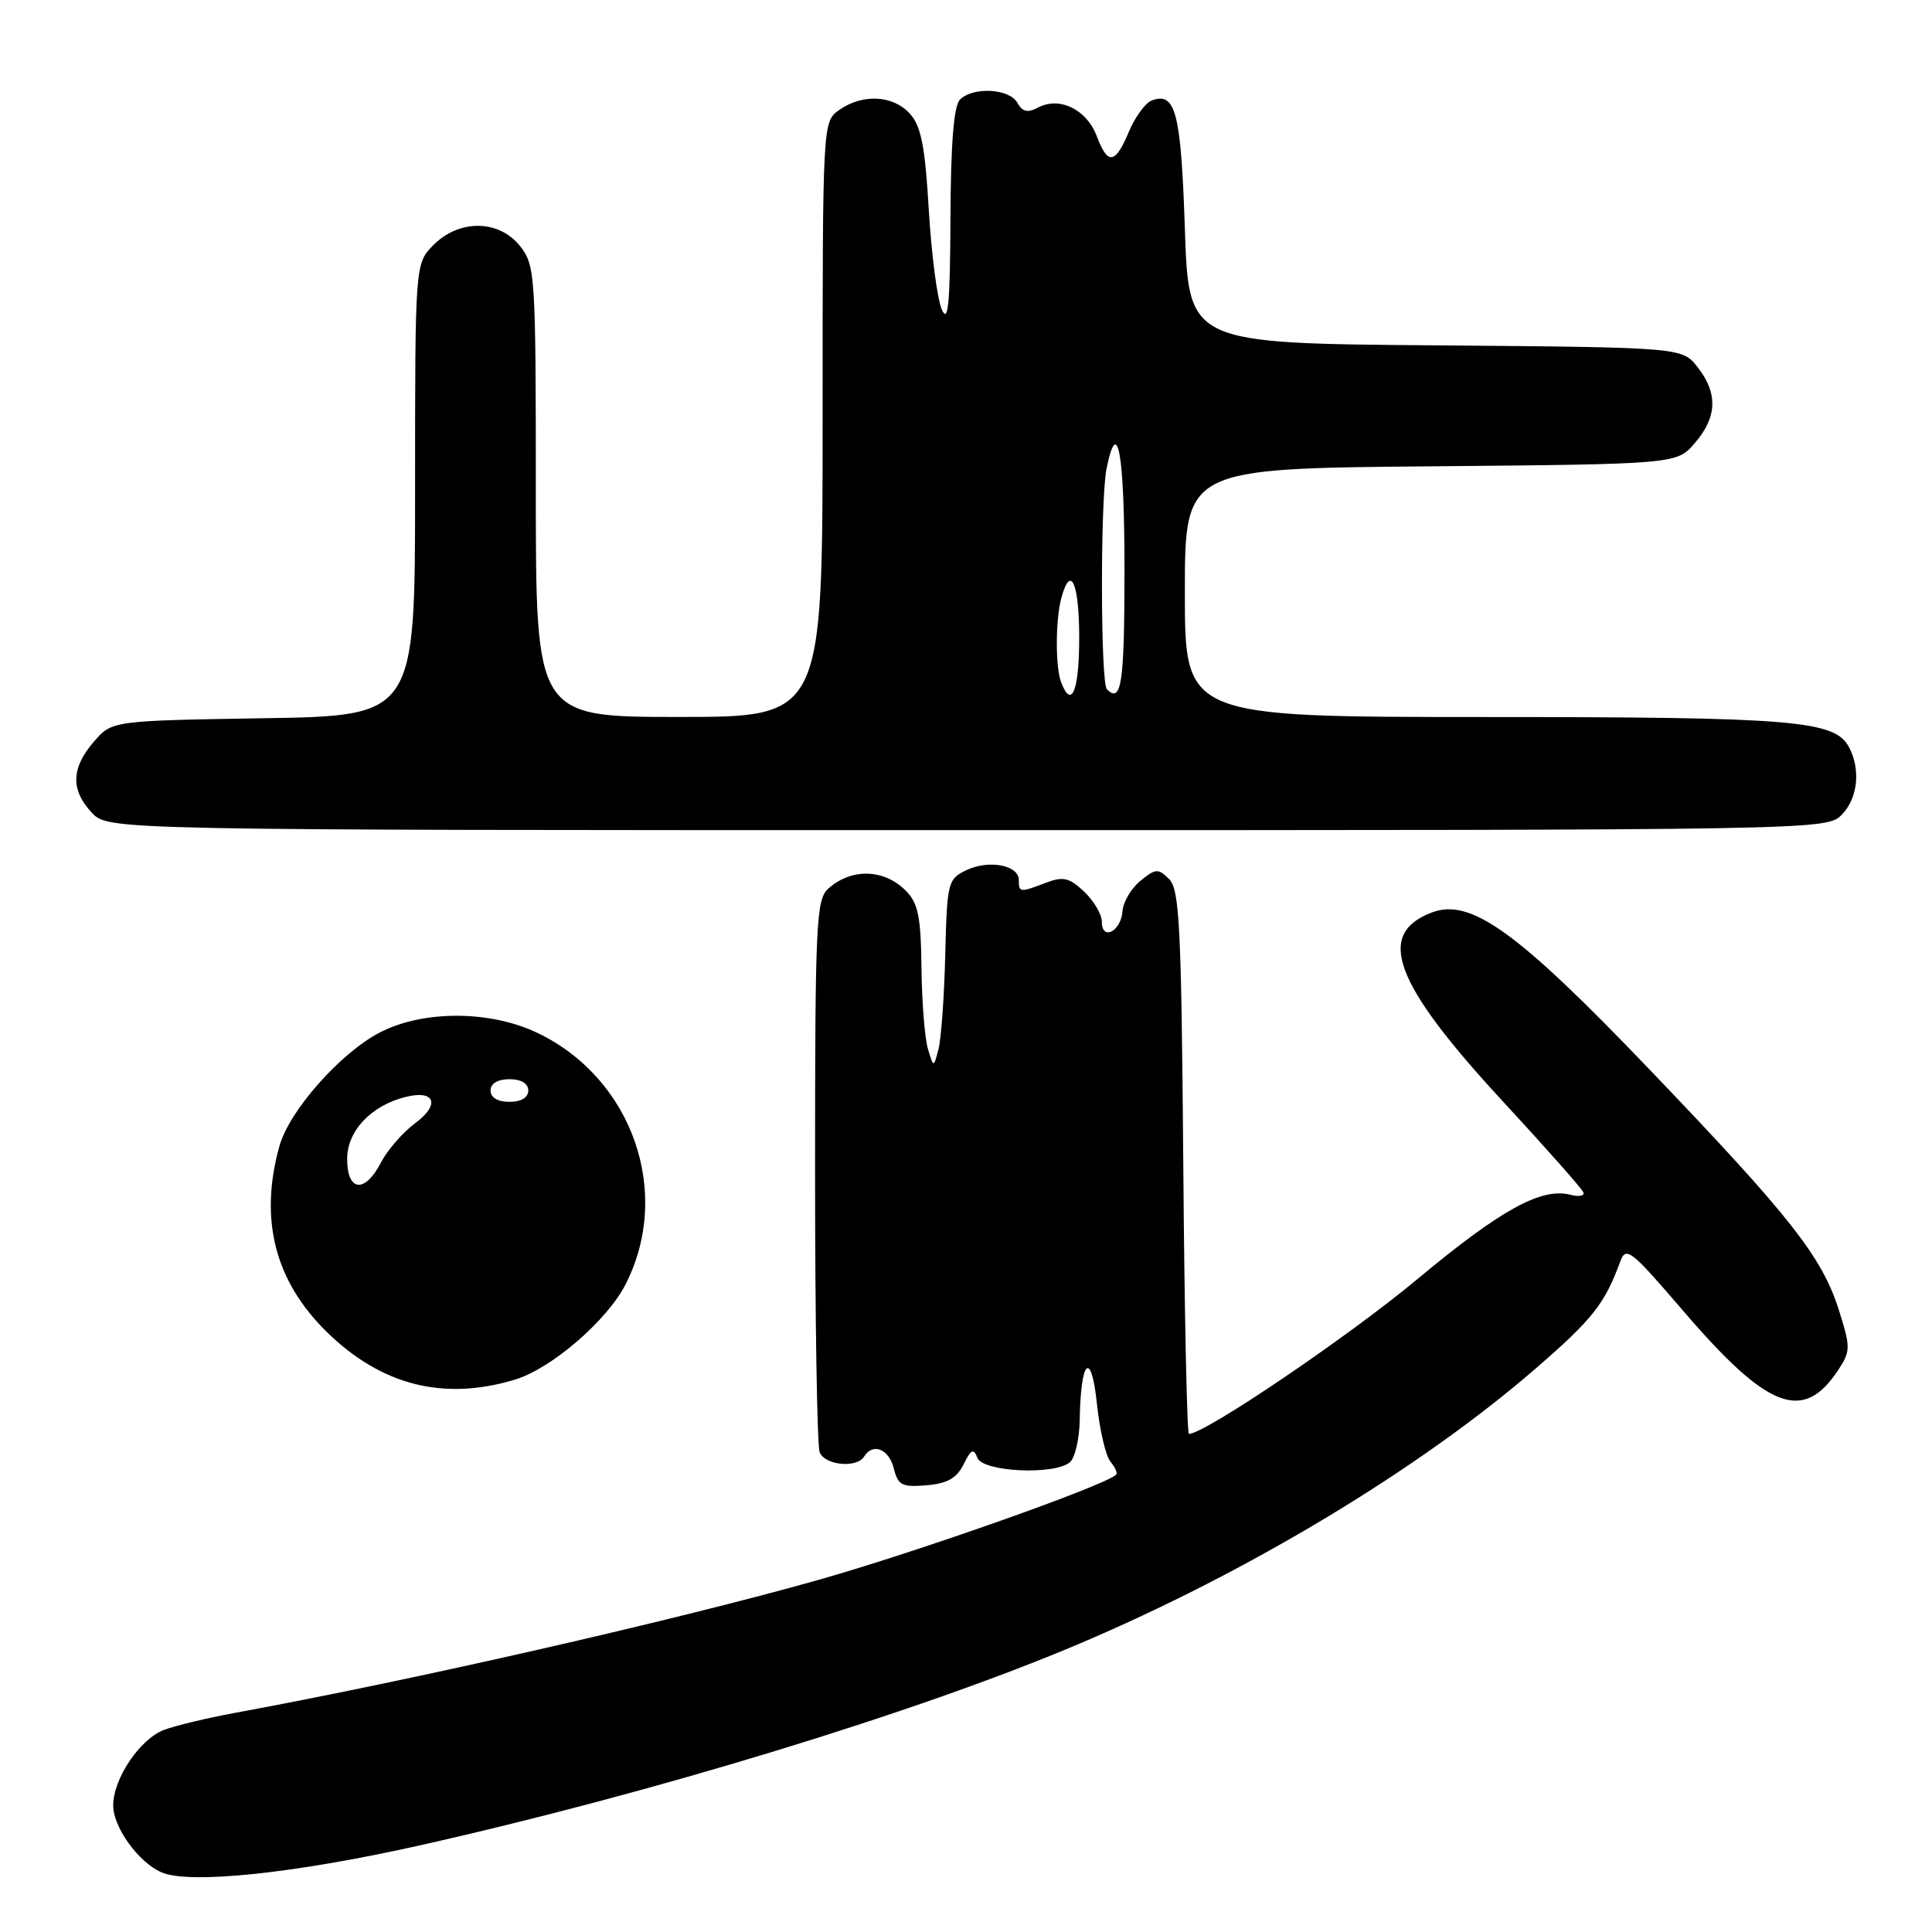 <?xml version="1.0" encoding="UTF-8" standalone="no"?>
<!DOCTYPE svg PUBLIC "-//W3C//DTD SVG 1.1//EN" "http://www.w3.org/Graphics/SVG/1.1/DTD/svg11.dtd" >
<svg xmlns="http://www.w3.org/2000/svg" xmlns:xlink="http://www.w3.org/1999/xlink" version="1.1" viewBox="0 0 256 256">
 <g >
 <path fill="currentColor"
d=" M 55.50 244.55 C 86.39 237.63 121.53 226.90 142.86 217.87 C 165.43 208.31 188.14 194.63 203.48 181.34 C 211.00 174.83 212.64 172.76 214.67 167.21 C 215.45 165.09 216.03 165.54 223.01 173.67 C 234.28 186.81 238.95 188.58 243.61 181.48 C 245.21 179.03 245.22 178.53 243.67 173.62 C 241.43 166.53 237.25 161.21 218.50 141.64 C 201.03 123.40 194.87 118.96 189.72 120.91 C 182.23 123.77 184.69 130.31 199.13 145.93 C 204.83 152.10 209.64 157.53 209.81 158.00 C 209.98 158.46 209.22 158.61 208.12 158.32 C 204.25 157.31 198.89 160.26 187.76 169.53 C 178.67 177.11 159.64 190.00 157.54 190.00 C 157.28 190.00 156.94 173.82 156.79 154.03 C 156.54 122.82 156.29 117.86 154.92 116.49 C 153.48 115.05 153.14 115.07 151.12 116.70 C 149.91 117.69 148.83 119.50 148.74 120.72 C 148.54 123.42 146.00 124.73 146.00 122.14 C 146.00 121.16 144.94 119.36 143.65 118.14 C 141.68 116.29 140.87 116.10 138.59 116.97 C 135.12 118.29 135.00 118.27 135.00 116.62 C 135.00 114.63 131.03 113.88 128.05 115.30 C 125.60 116.48 125.49 116.90 125.25 126.51 C 125.12 132.00 124.71 137.62 124.36 139.00 C 123.71 141.50 123.71 141.50 122.96 139.00 C 122.54 137.62 122.15 132.79 122.10 128.25 C 122.02 121.42 121.66 119.66 120.00 118.00 C 117.12 115.12 112.80 115.01 109.75 117.75 C 108.15 119.18 108.00 122.28 108.00 155.07 C 108.00 174.74 108.27 191.55 108.61 192.42 C 109.28 194.16 113.52 194.58 114.50 193.00 C 115.65 191.14 117.78 191.99 118.43 194.56 C 118.99 196.81 119.52 197.08 122.76 196.81 C 125.52 196.58 126.76 195.87 127.68 194.04 C 128.67 192.03 129.01 191.87 129.51 193.17 C 130.22 195.03 139.64 195.49 141.75 193.77 C 142.44 193.21 143.03 190.67 143.07 188.13 C 143.19 180.15 144.59 178.80 145.34 185.94 C 145.70 189.44 146.51 192.91 147.14 193.67 C 147.77 194.43 148.11 195.21 147.89 195.41 C 146.27 196.90 121.55 205.63 108.50 209.33 C 89.46 214.71 54.65 222.65 31.00 226.99 C 27.42 227.65 23.27 228.65 21.76 229.21 C 18.55 230.41 15.00 235.67 15.00 239.23 C 15.00 242.13 18.34 246.76 21.39 248.09 C 25.06 249.70 38.96 248.25 55.50 244.55 Z  M 68.19 182.82 C 73.05 181.37 80.47 174.97 82.92 170.13 C 89.07 158.00 83.81 142.96 71.29 136.90 C 65.03 133.87 56.13 133.82 50.37 136.79 C 45.12 139.49 38.32 147.18 37.02 151.88 C 34.32 161.60 36.42 169.77 43.35 176.54 C 50.57 183.57 58.77 185.65 68.19 182.82 Z  M 244.00 108.00 C 246.17 105.83 246.59 101.98 244.99 98.98 C 243.10 95.46 237.67 95.01 196.75 95.01 C 157.00 95.00 157.00 95.00 157.00 78.54 C 157.00 62.08 157.00 62.08 189.59 61.79 C 222.18 61.50 222.18 61.50 224.59 58.69 C 227.54 55.26 227.65 52.10 224.94 48.65 C 222.88 46.03 222.88 46.03 190.19 45.76 C 157.50 45.50 157.50 45.50 157.00 30.30 C 156.49 14.89 155.77 12.11 152.60 13.32 C 151.75 13.65 150.40 15.51 149.58 17.46 C 147.77 21.79 146.78 21.91 145.31 18.00 C 143.99 14.52 140.40 12.76 137.60 14.23 C 136.17 14.99 135.49 14.84 134.80 13.61 C 133.75 11.73 128.94 11.46 127.20 13.20 C 126.38 14.02 125.98 19.04 125.94 28.95 C 125.89 40.34 125.64 42.96 124.79 41.00 C 124.19 39.62 123.42 33.70 123.07 27.82 C 122.58 19.38 122.05 16.71 120.57 15.07 C 118.34 12.61 114.31 12.39 111.22 14.56 C 109.00 16.11 109.00 16.11 109.00 55.56 C 109.00 95.00 109.00 95.00 90.00 95.00 C 71.00 95.00 71.00 95.00 71.00 65.13 C 71.00 36.44 70.92 35.17 68.93 32.63 C 66.14 29.10 60.90 29.01 57.45 32.45 C 55.00 34.91 55.00 34.91 55.00 64.88 C 55.00 94.85 55.00 94.85 34.91 95.17 C 14.82 95.50 14.82 95.50 12.41 98.31 C 9.42 101.78 9.35 104.68 12.17 107.69 C 14.35 110.00 14.35 110.00 128.17 110.00 C 240.67 110.00 242.02 109.98 244.00 108.00 Z  M 46.00 153.57 C 46.00 149.86 49.16 146.50 53.74 145.35 C 57.63 144.37 58.37 146.35 55.02 148.82 C 53.38 150.04 51.34 152.38 50.49 154.02 C 48.35 158.16 46.00 157.93 46.00 153.57 Z  M 65.00 144.50 C 65.00 143.57 65.94 143.00 67.50 143.00 C 69.06 143.00 70.00 143.57 70.00 144.50 C 70.00 145.43 69.06 146.00 67.50 146.00 C 65.94 146.00 65.00 145.43 65.00 144.50 Z  M 140.61 90.42 C 139.83 88.40 139.85 82.17 140.63 79.25 C 141.86 74.68 143.00 77.22 143.00 84.50 C 143.00 91.54 141.99 94.03 140.61 90.42 Z  M 146.67 91.33 C 145.82 90.49 145.79 66.31 146.62 62.12 C 148.08 54.87 149.00 60.07 149.00 75.50 C 149.00 90.57 148.60 93.27 146.67 91.33 Z "/>
</g>
</svg>